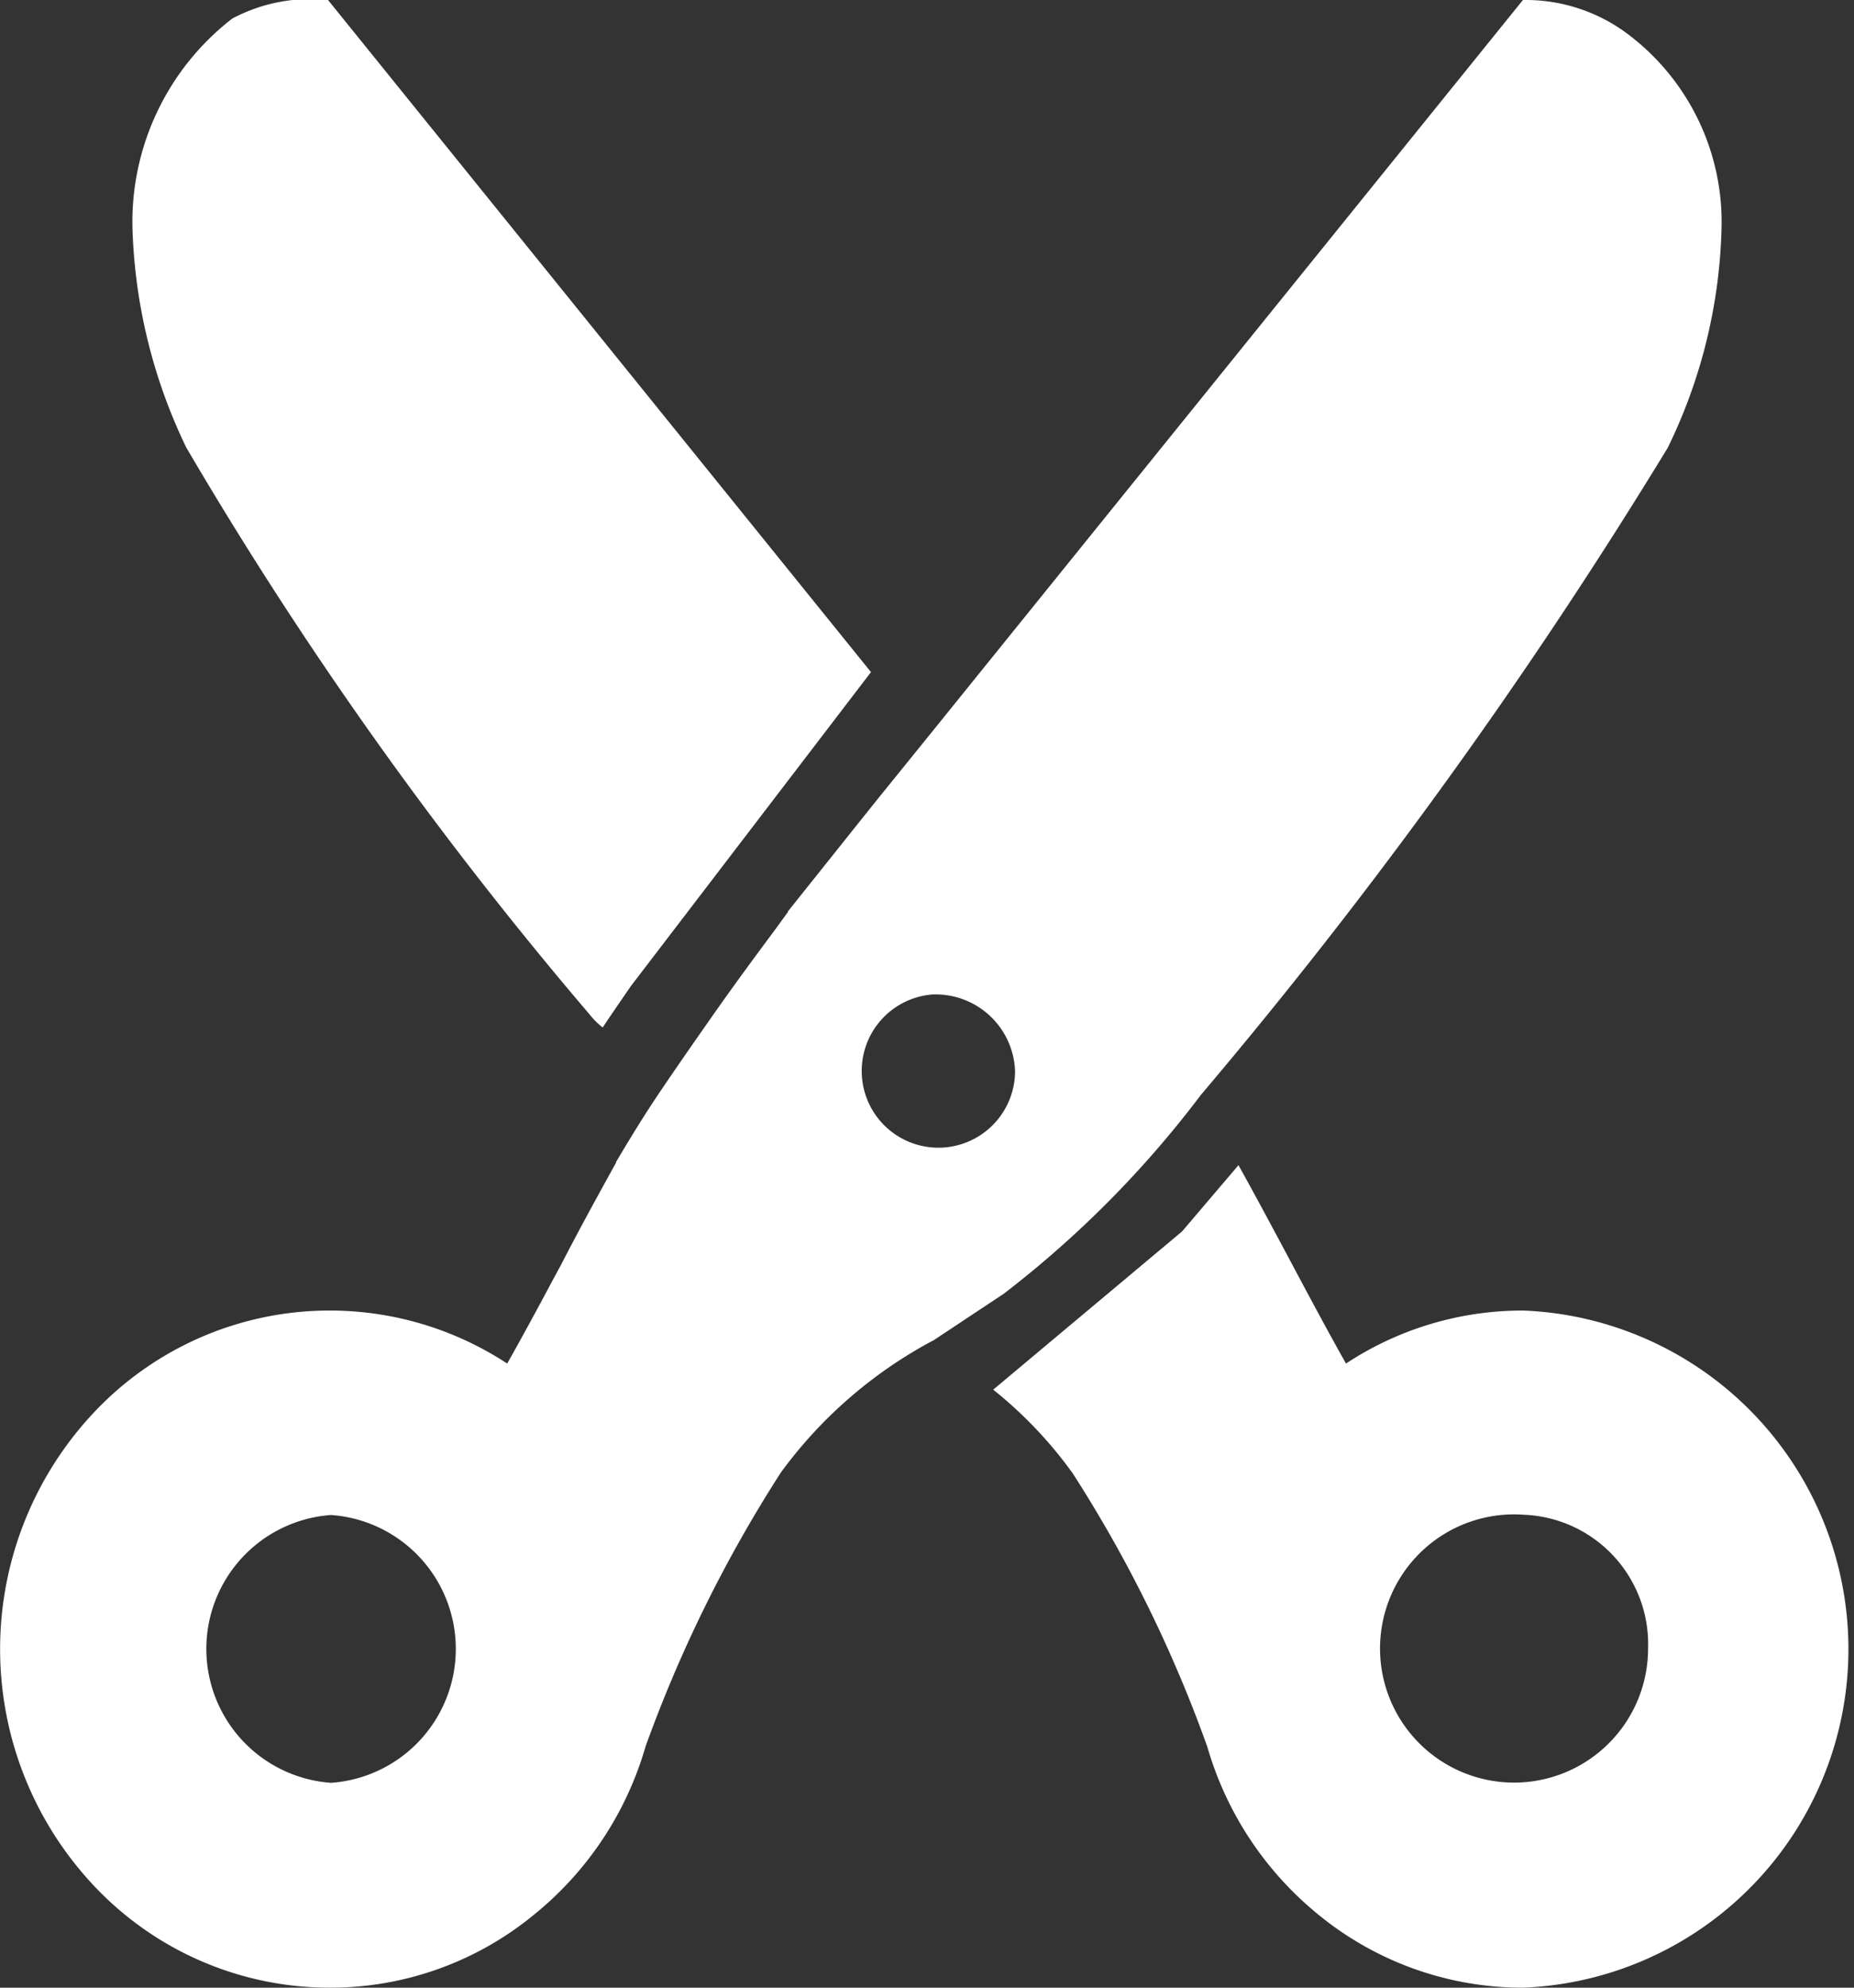 <svg xmlns="http://www.w3.org/2000/svg" width="14" height="15" viewBox="0 0 14 15">
  <rect x="0" y="0" width="14" height="15" fill="#333333" stroke="none"/>
  <g id="_ionicons_svg_ios-cut" transform="translate(0 -0.5)">
    <path id="Shape" d="M2.489,15A2.443,2.443,0,0,1,.7,14.221a2.605,2.605,0,0,1,0-3.552A2.445,2.445,0,0,1,3.83,10.29c.113-.2.236-.427.365-.669l.042-.077c.131-.255.275-.517.415-.77l0-.005c.1-.169.219-.364.344-.548s.248-.361.352-.509c.209-.3.406-.563.512-.706l.082-.113a.041.041,0,0,0,.007-.008l0-.006.567-.71h0l0,0,.113-.141.391-.483L11.5,0a1.285,1.285,0,0,1,.781.249A1.775,1.775,0,0,1,13,1.714a3.99,3.99,0,0,1-.407,1.666A38.851,38.851,0,0,1,9.068,8.263a7.868,7.868,0,0,1-1.488,1.5l-.528.35a3.4,3.4,0,0,0-1.156,1,10.223,10.223,0,0,0-1.021,2.066,2.537,2.537,0,0,1-.851,1.277A2.42,2.42,0,0,1,2.489,15ZM2.5,11.433a1.013,1.013,0,0,0,0,2.021,1.013,1.013,0,0,0,0-2.021ZM7.039,7.505a.579.579,0,1,0,.626.578A.6.6,0,0,0,7.039,7.505Z" transform="translate(0 0.5)" fill="#fff"/>
    <path id="Shape-2" data-name="Shape" d="M10.5,15a2.433,2.433,0,0,1-1.532-.541,2.54,2.54,0,0,1-.851-1.276A10.083,10.083,0,0,0,7.1,11.118a3.2,3.2,0,0,0-.6-.631L7.926,9.293l.426-.5c.116.208.231.423.343.632l.063.118c.138.259.28.524.406.747a2.422,2.422,0,0,1,1.34-.4A2.557,2.557,0,0,1,10.5,15Zm.007-3.569a1.012,1.012,0,1,0,.938,1.01A.977.977,0,0,0,10.507,11.431ZM3.551,7.754h0a.589.589,0,0,1-.1-.1A29.8,29.8,0,0,1,.407,3.378,4.077,4.077,0,0,1,0,1.713,1.94,1.94,0,0,1,.754.14,1.257,1.257,0,0,1,1.477,0l4.1,5.072L3.762,7.444l-.085.124c-.043.063-.086.125-.125.185Z" transform="translate(1 0.5)" fill="#fff"/>
  </g>
</svg>

